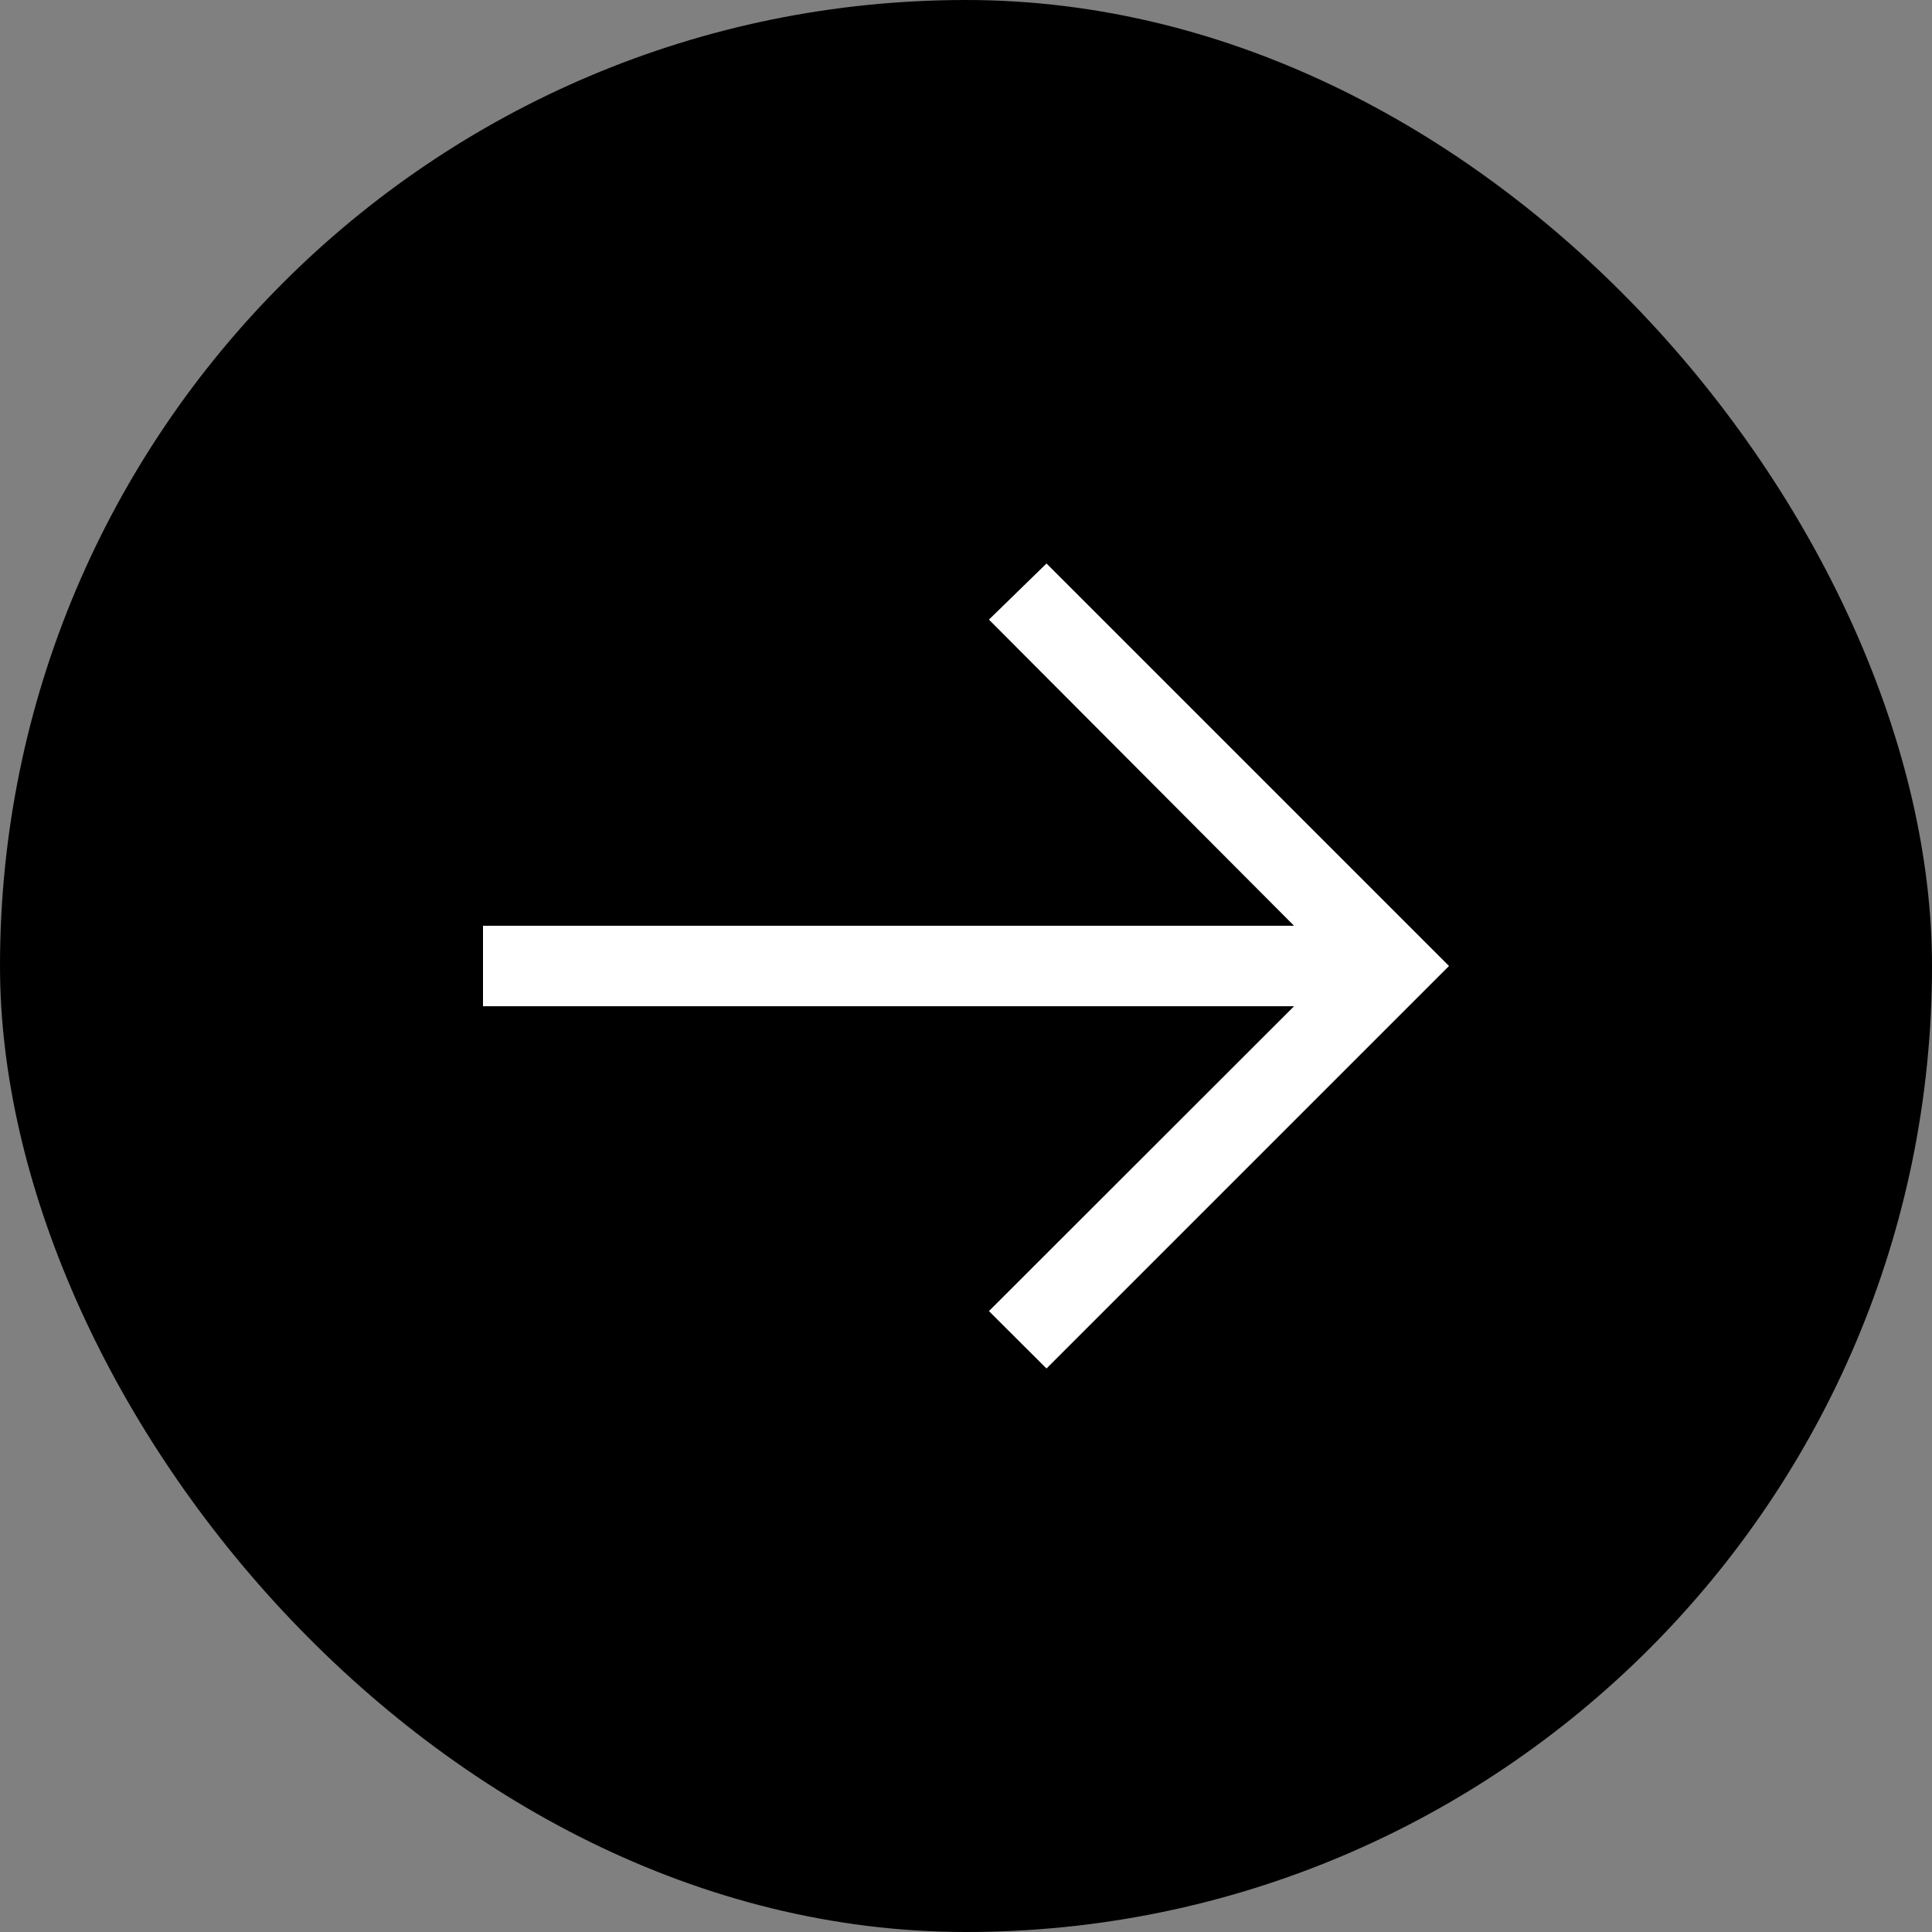 <svg width="24" height="24" viewBox="0 0 24 24" fill="none" xmlns="http://www.w3.org/2000/svg">
<rect x="0" y="0" width="24" height="24" fill="#808080" stroke="none"/>
<rect width="24" height="24" rx="12" fill="black"/>
<path d="M13 7L12.285 7.697L16.075 11.5H6V12.5H16.075L12.285 16.287L13 17L18 12L13 7Z" fill="white"/>
</svg>

